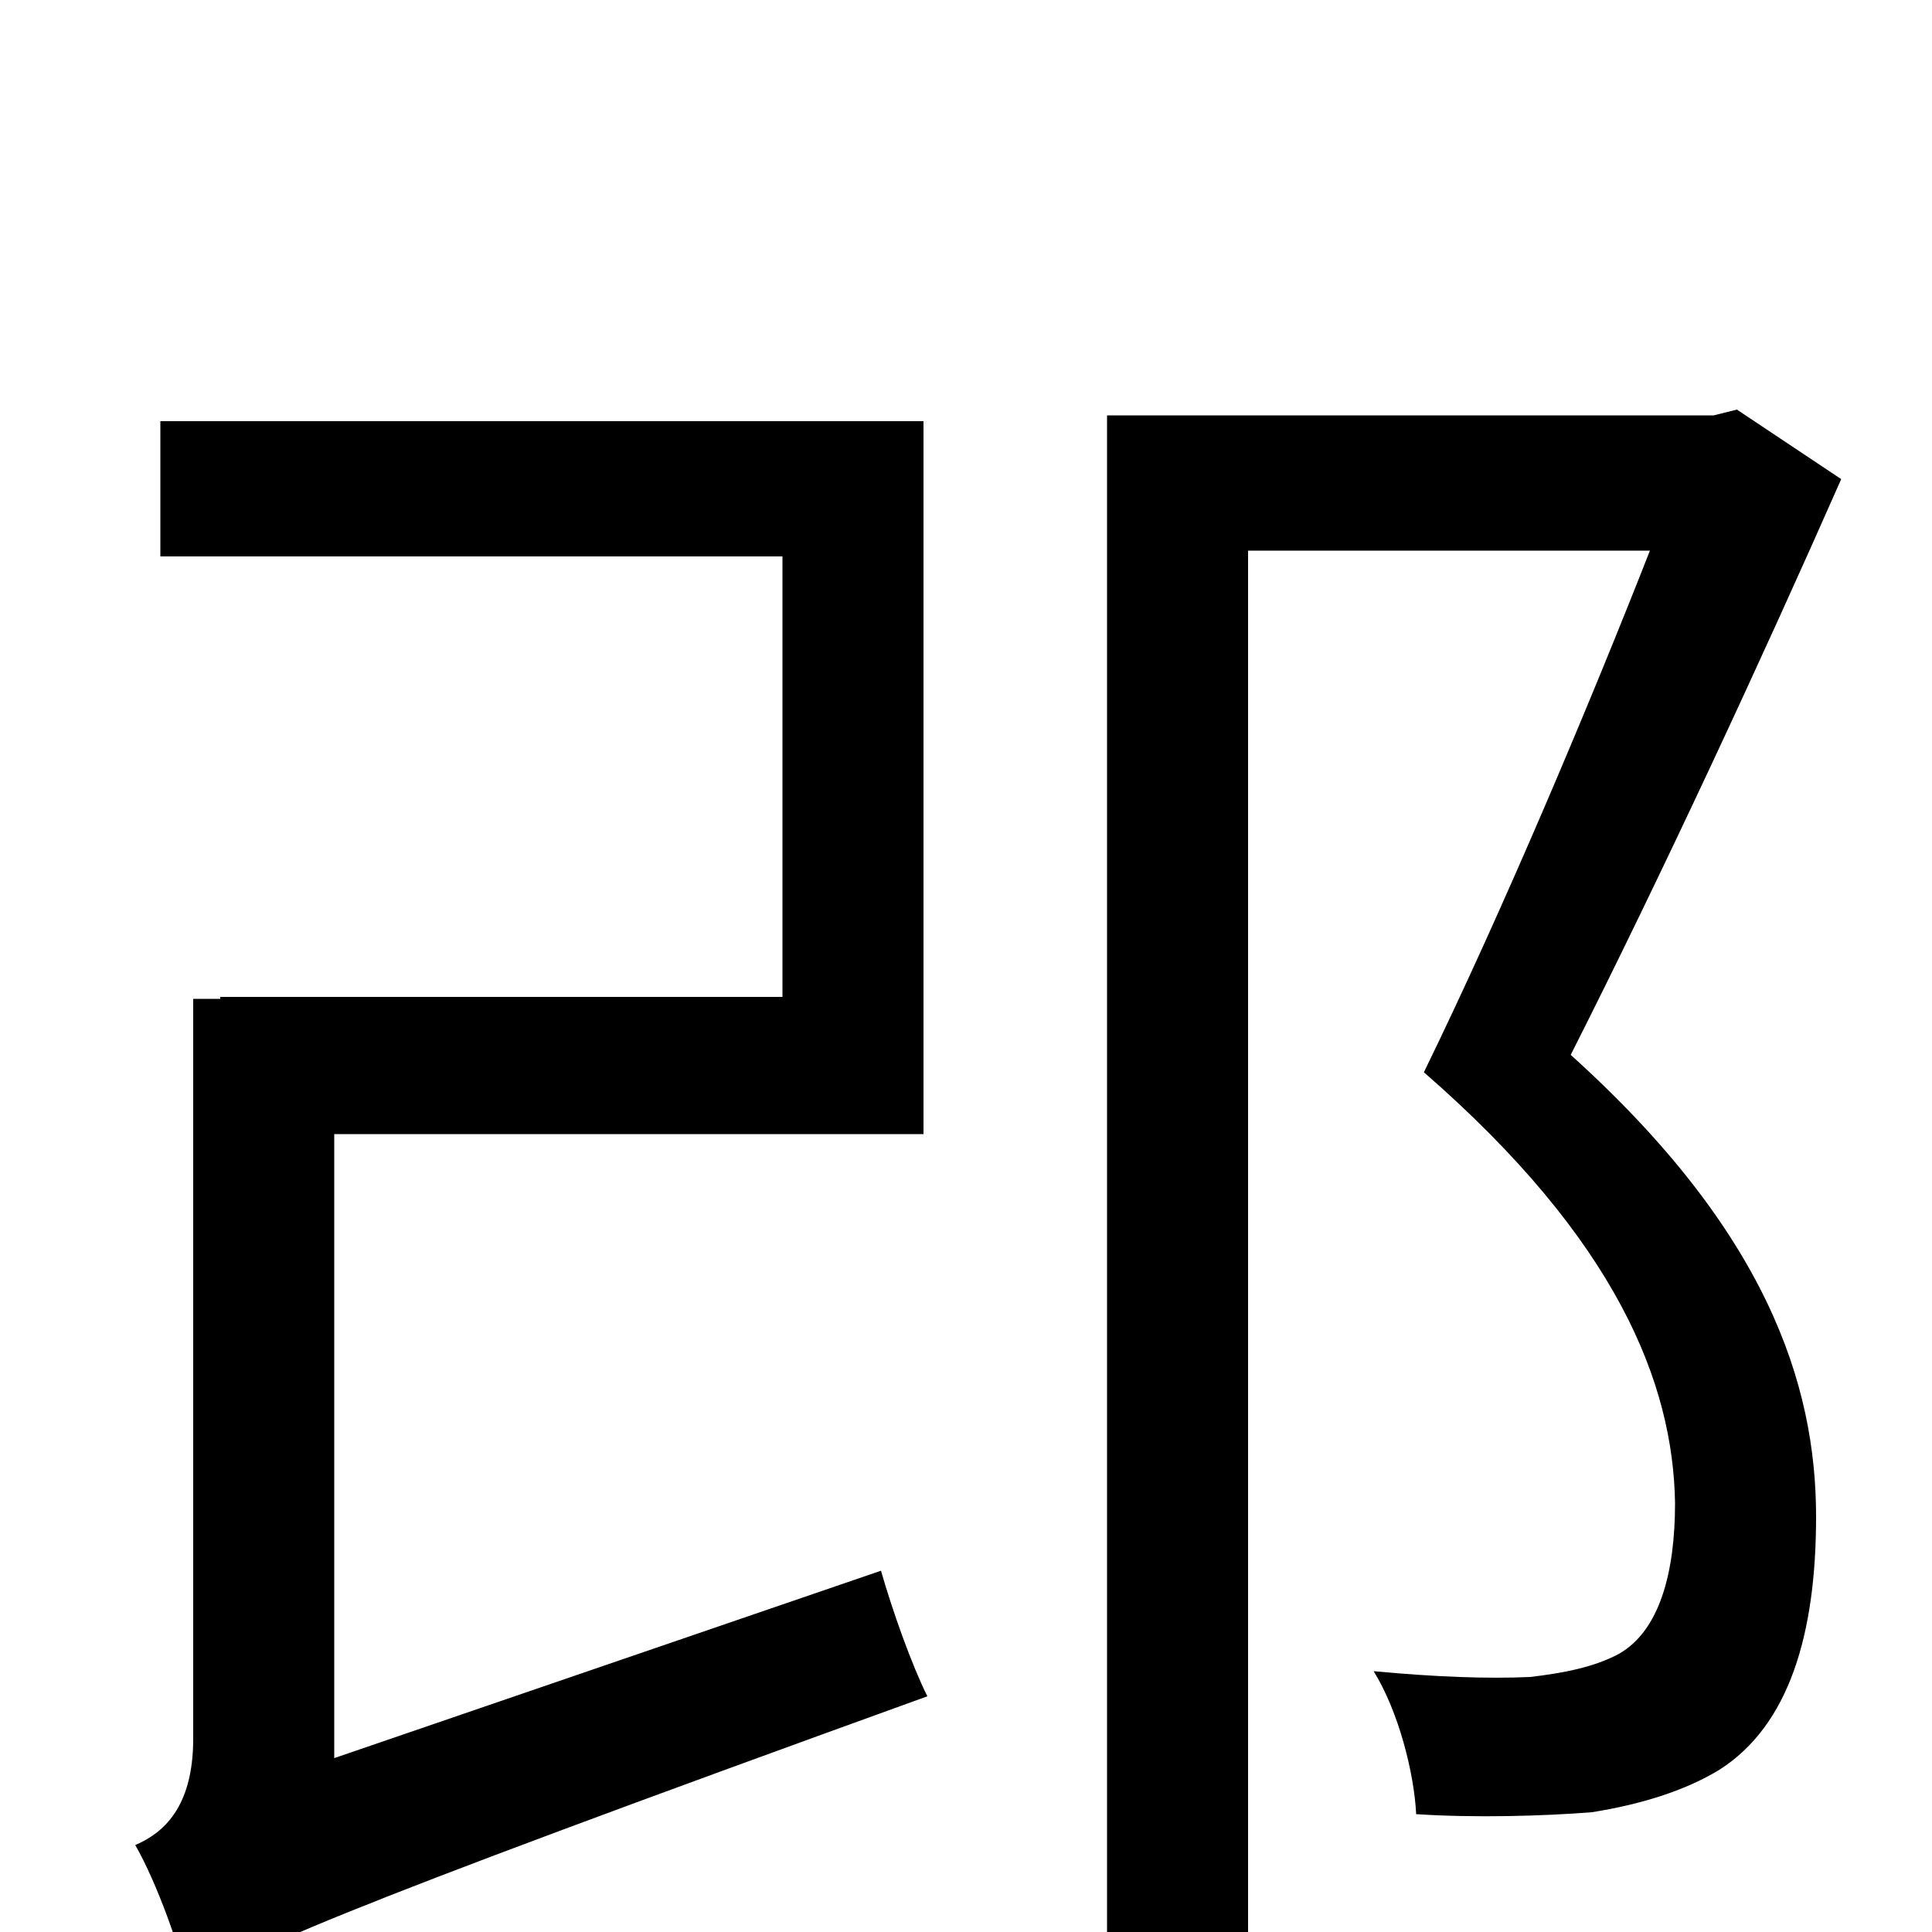 <svg xmlns="http://www.w3.org/2000/svg" viewBox="0 -1000 1000 1000">
	<path fill="#000000" d="M173 -90V-413H478V-782H83V-712H405V-484H114V-483H100V-100C100 -64 84 -51 70 -45C81 -26 94 10 98 30C124 11 162 -7 480 -122C472 -138 462 -166 456 -187ZM899 -788L887 -785H573V76H646V-715H854C823 -636 778 -529 737 -445C837 -358 866 -284 867 -222C867 -186 859 -156 838 -144C825 -137 809 -134 792 -132C770 -131 743 -132 711 -135C724 -114 732 -82 733 -61C763 -59 799 -60 824 -62C849 -66 872 -73 890 -84C926 -107 940 -154 940 -215C940 -284 914 -363 813 -454C860 -547 912 -659 953 -752Z"/>
</svg>